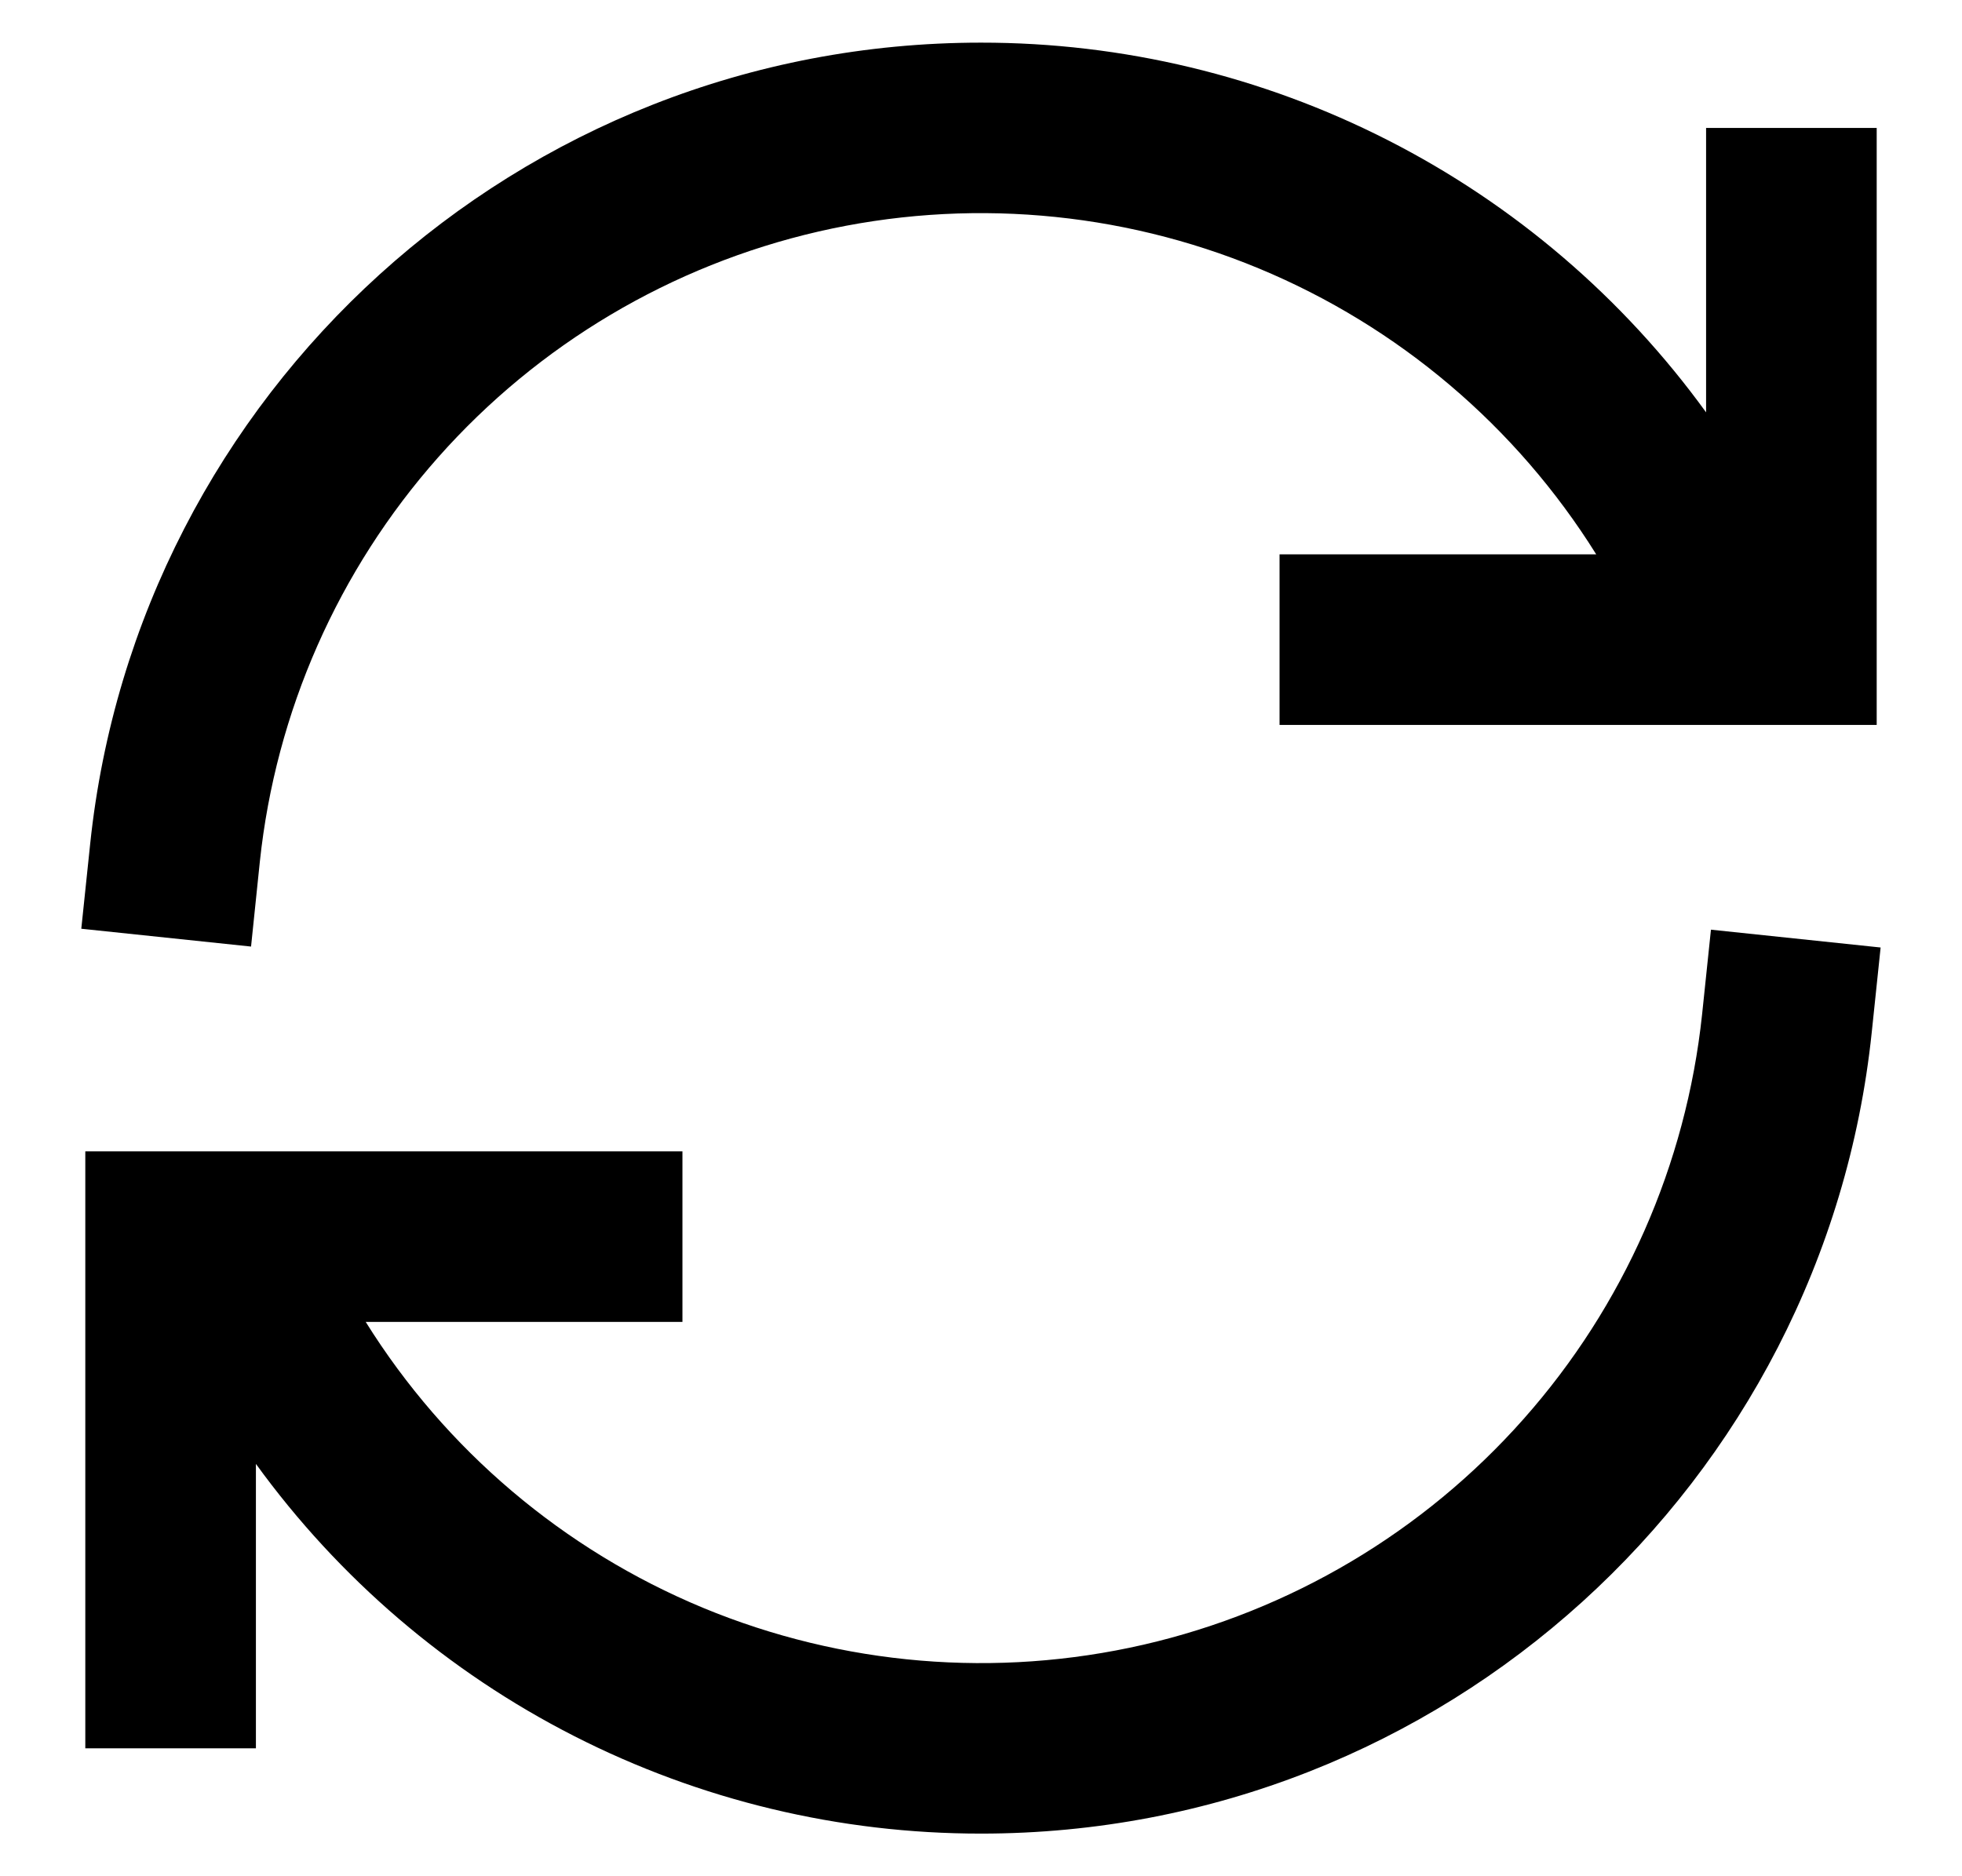 <svg viewBox="0 0 23 22" fill="none" xmlns="http://www.w3.org/2000/svg">
<path d="M20 4.835C19.027 3.492 17.749 2.398 16.272 1.645C14.794 0.891 13.159 0.499 11.5 0.5C6.073 0.5 1.61 4.615 1.057 9.896L0.953 10.89L2.943 11.099L3.046 10.104C3.232 8.344 3.964 6.686 5.137 5.362C6.311 4.037 7.869 3.112 9.594 2.715C11.318 2.319 13.124 2.47 14.758 3.148C16.393 3.827 17.775 4.999 18.712 6.5H15V8.5H22V1.5H20V4.835ZM20.057 10.901L19.953 11.896C19.766 13.656 19.035 15.314 17.861 16.638C16.688 17.963 15.13 18.888 13.405 19.285C11.68 19.681 9.875 19.53 8.24 18.852C6.606 18.173 5.224 17.002 4.287 15.5H8V13.5H1V20.5H3V17.165C3.973 18.508 5.251 19.602 6.728 20.355C8.206 21.109 9.841 21.501 11.5 21.5C16.926 21.5 21.39 17.385 21.942 12.104L22.046 11.11L20.057 10.901Z" fill="currentColor"/>
</svg>
